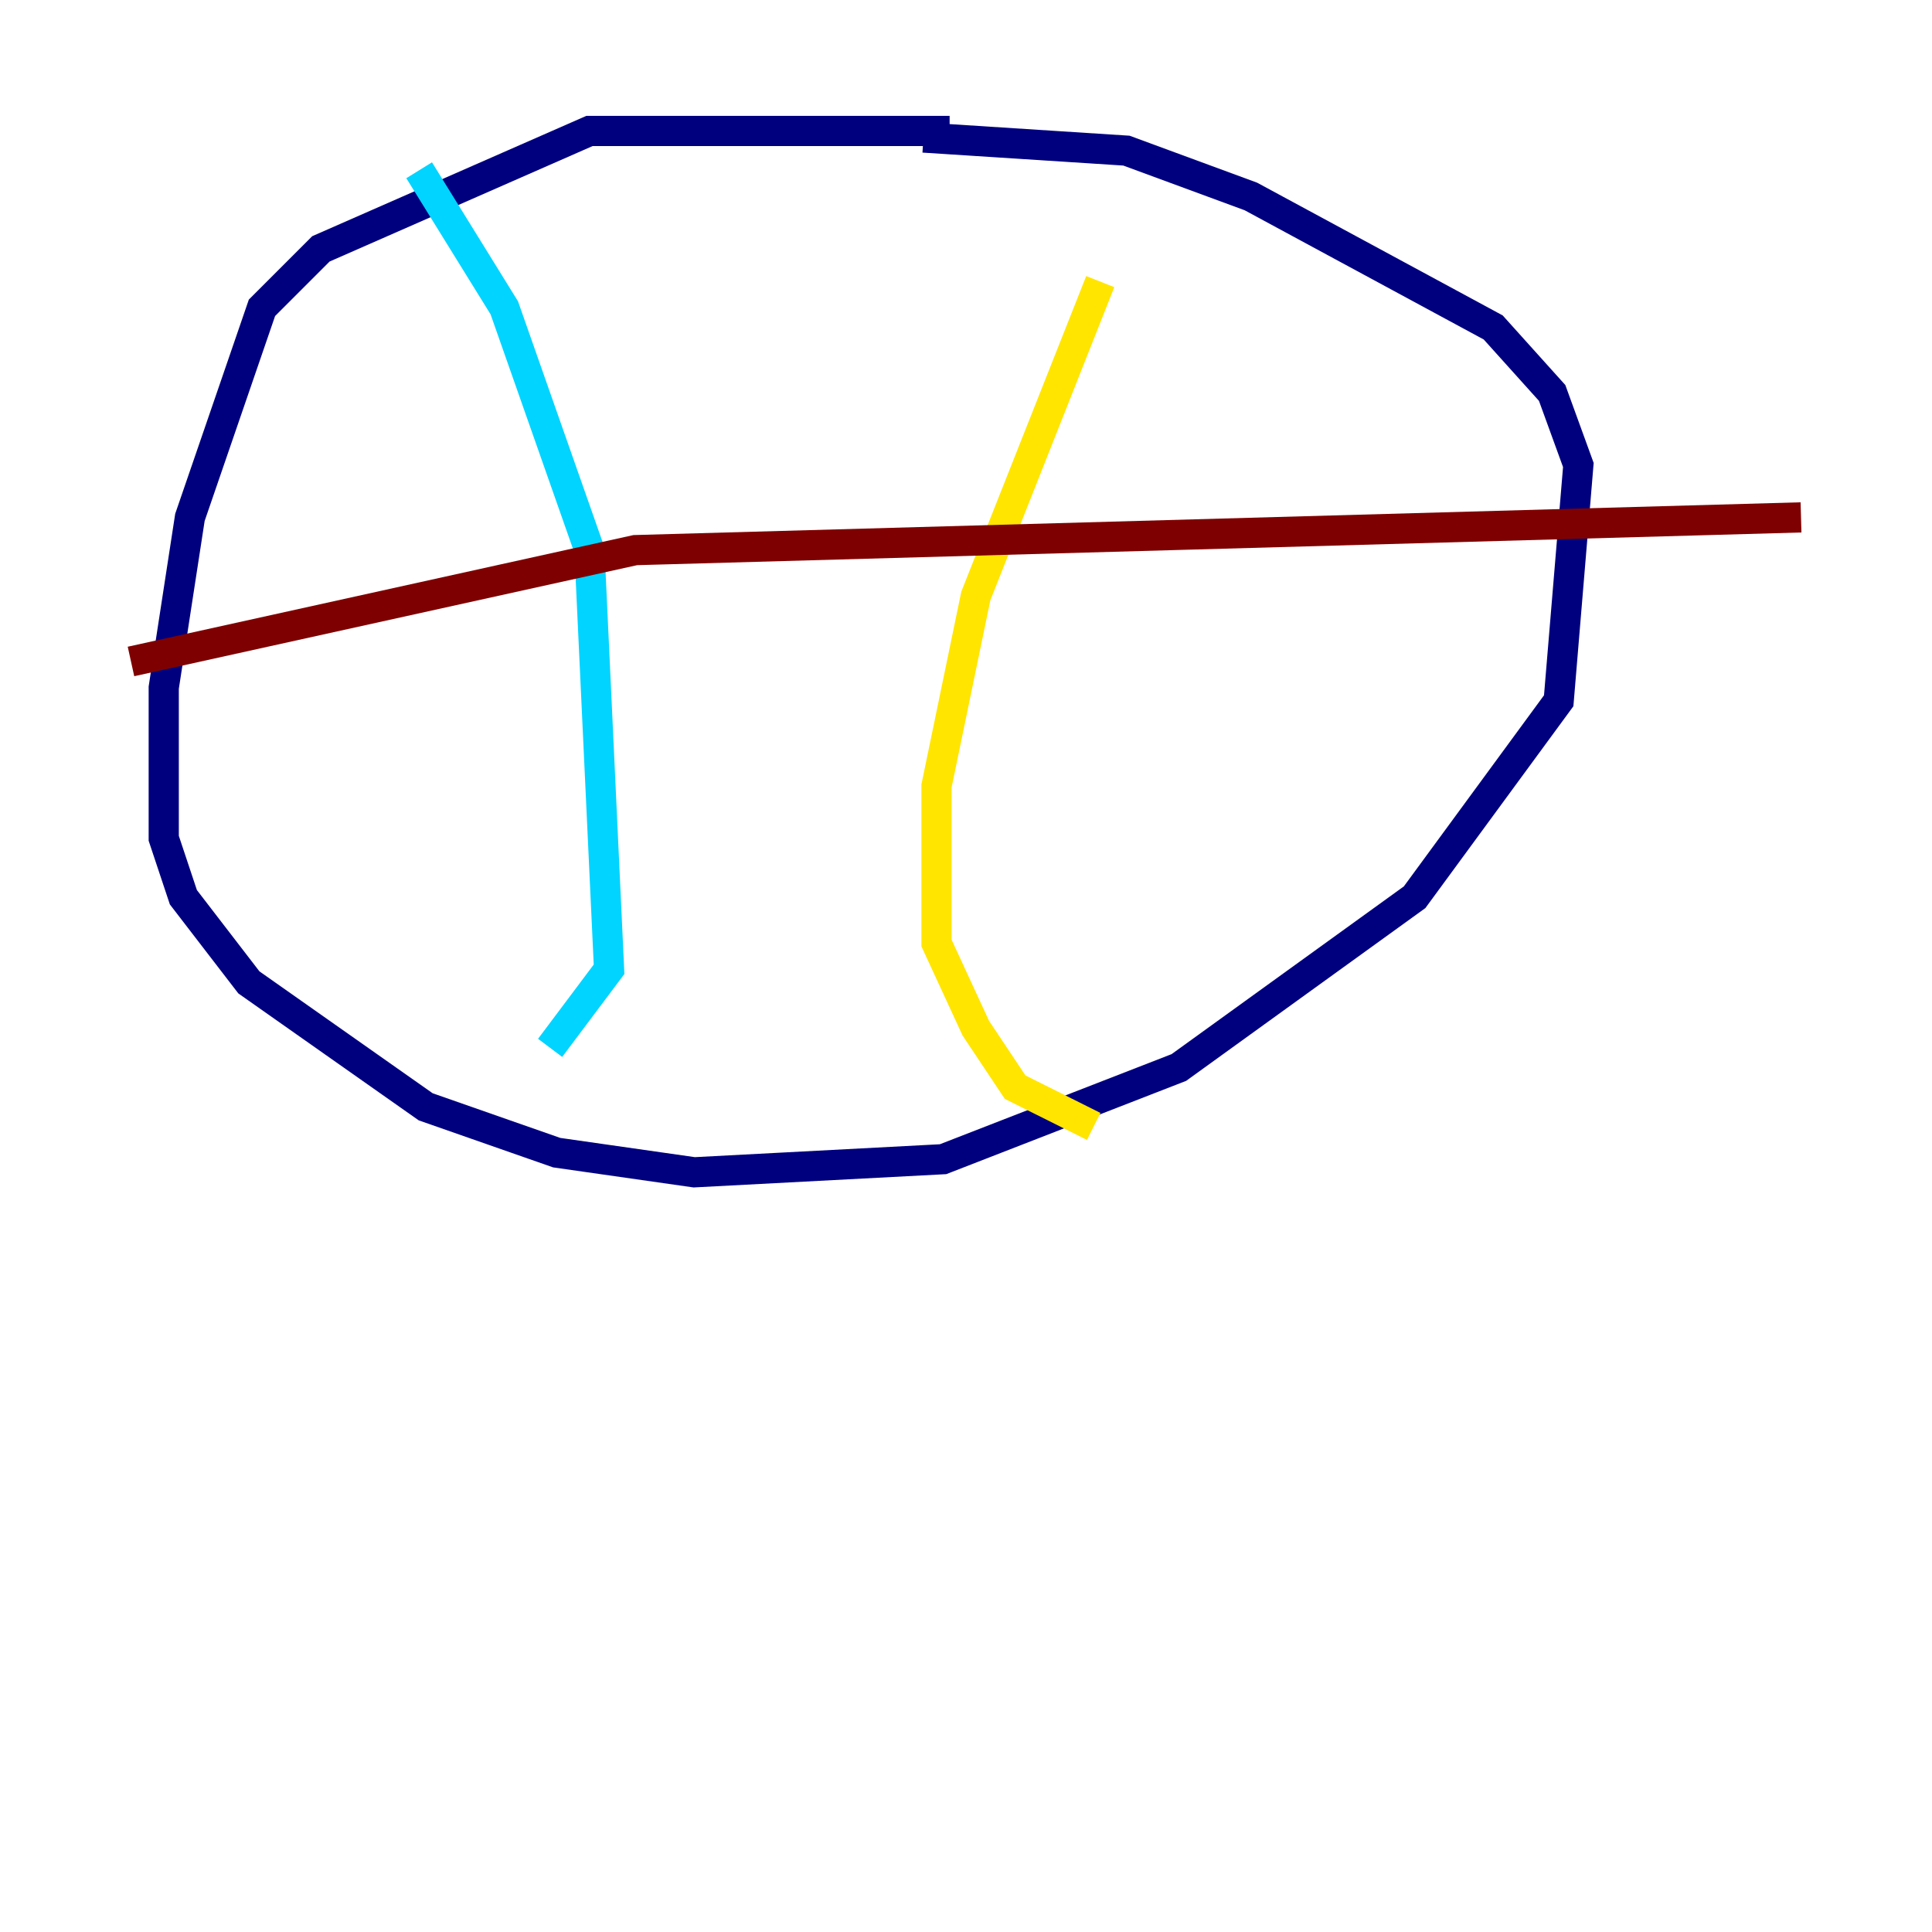 <?xml version="1.0" encoding="utf-8" ?>
<svg baseProfile="tiny" height="128" version="1.2" viewBox="0,0,128,128" width="128" xmlns="http://www.w3.org/2000/svg" xmlns:ev="http://www.w3.org/2001/xml-events" xmlns:xlink="http://www.w3.org/1999/xlink"><defs /><polyline fill="none" points="62.915,8.678 39.051,8.678 21.261,16.488 17.356,20.393 12.583,34.278 10.848,45.559 10.848,55.539 12.149,59.444 16.488,65.085 28.203,73.329 36.881,76.366 45.993,77.668 62.481,76.8 78.102,70.725 93.722,59.444 103.268,46.427 104.57,30.807 102.834,26.034 98.929,21.695 82.875,13.017 74.63,9.98 61.18,9.112" stroke="#00007f" stroke-width="2" /><polyline fill="none" points="27.77,11.281 33.41,20.393 39.051,36.447 40.352,64.217 36.447,69.424" stroke="#00d4ff" stroke-width="2" /><polyline fill="none" points="72.895,18.658 64.651,39.485 62.047,52.068 62.047,62.481 64.651,68.122 67.254,72.027 72.461,74.63" stroke="#ffe500" stroke-width="2" /><polyline fill="none" points="8.678,43.824 42.088,36.447 119.322,34.278" stroke="#7f0000" stroke-width="2" /></svg>